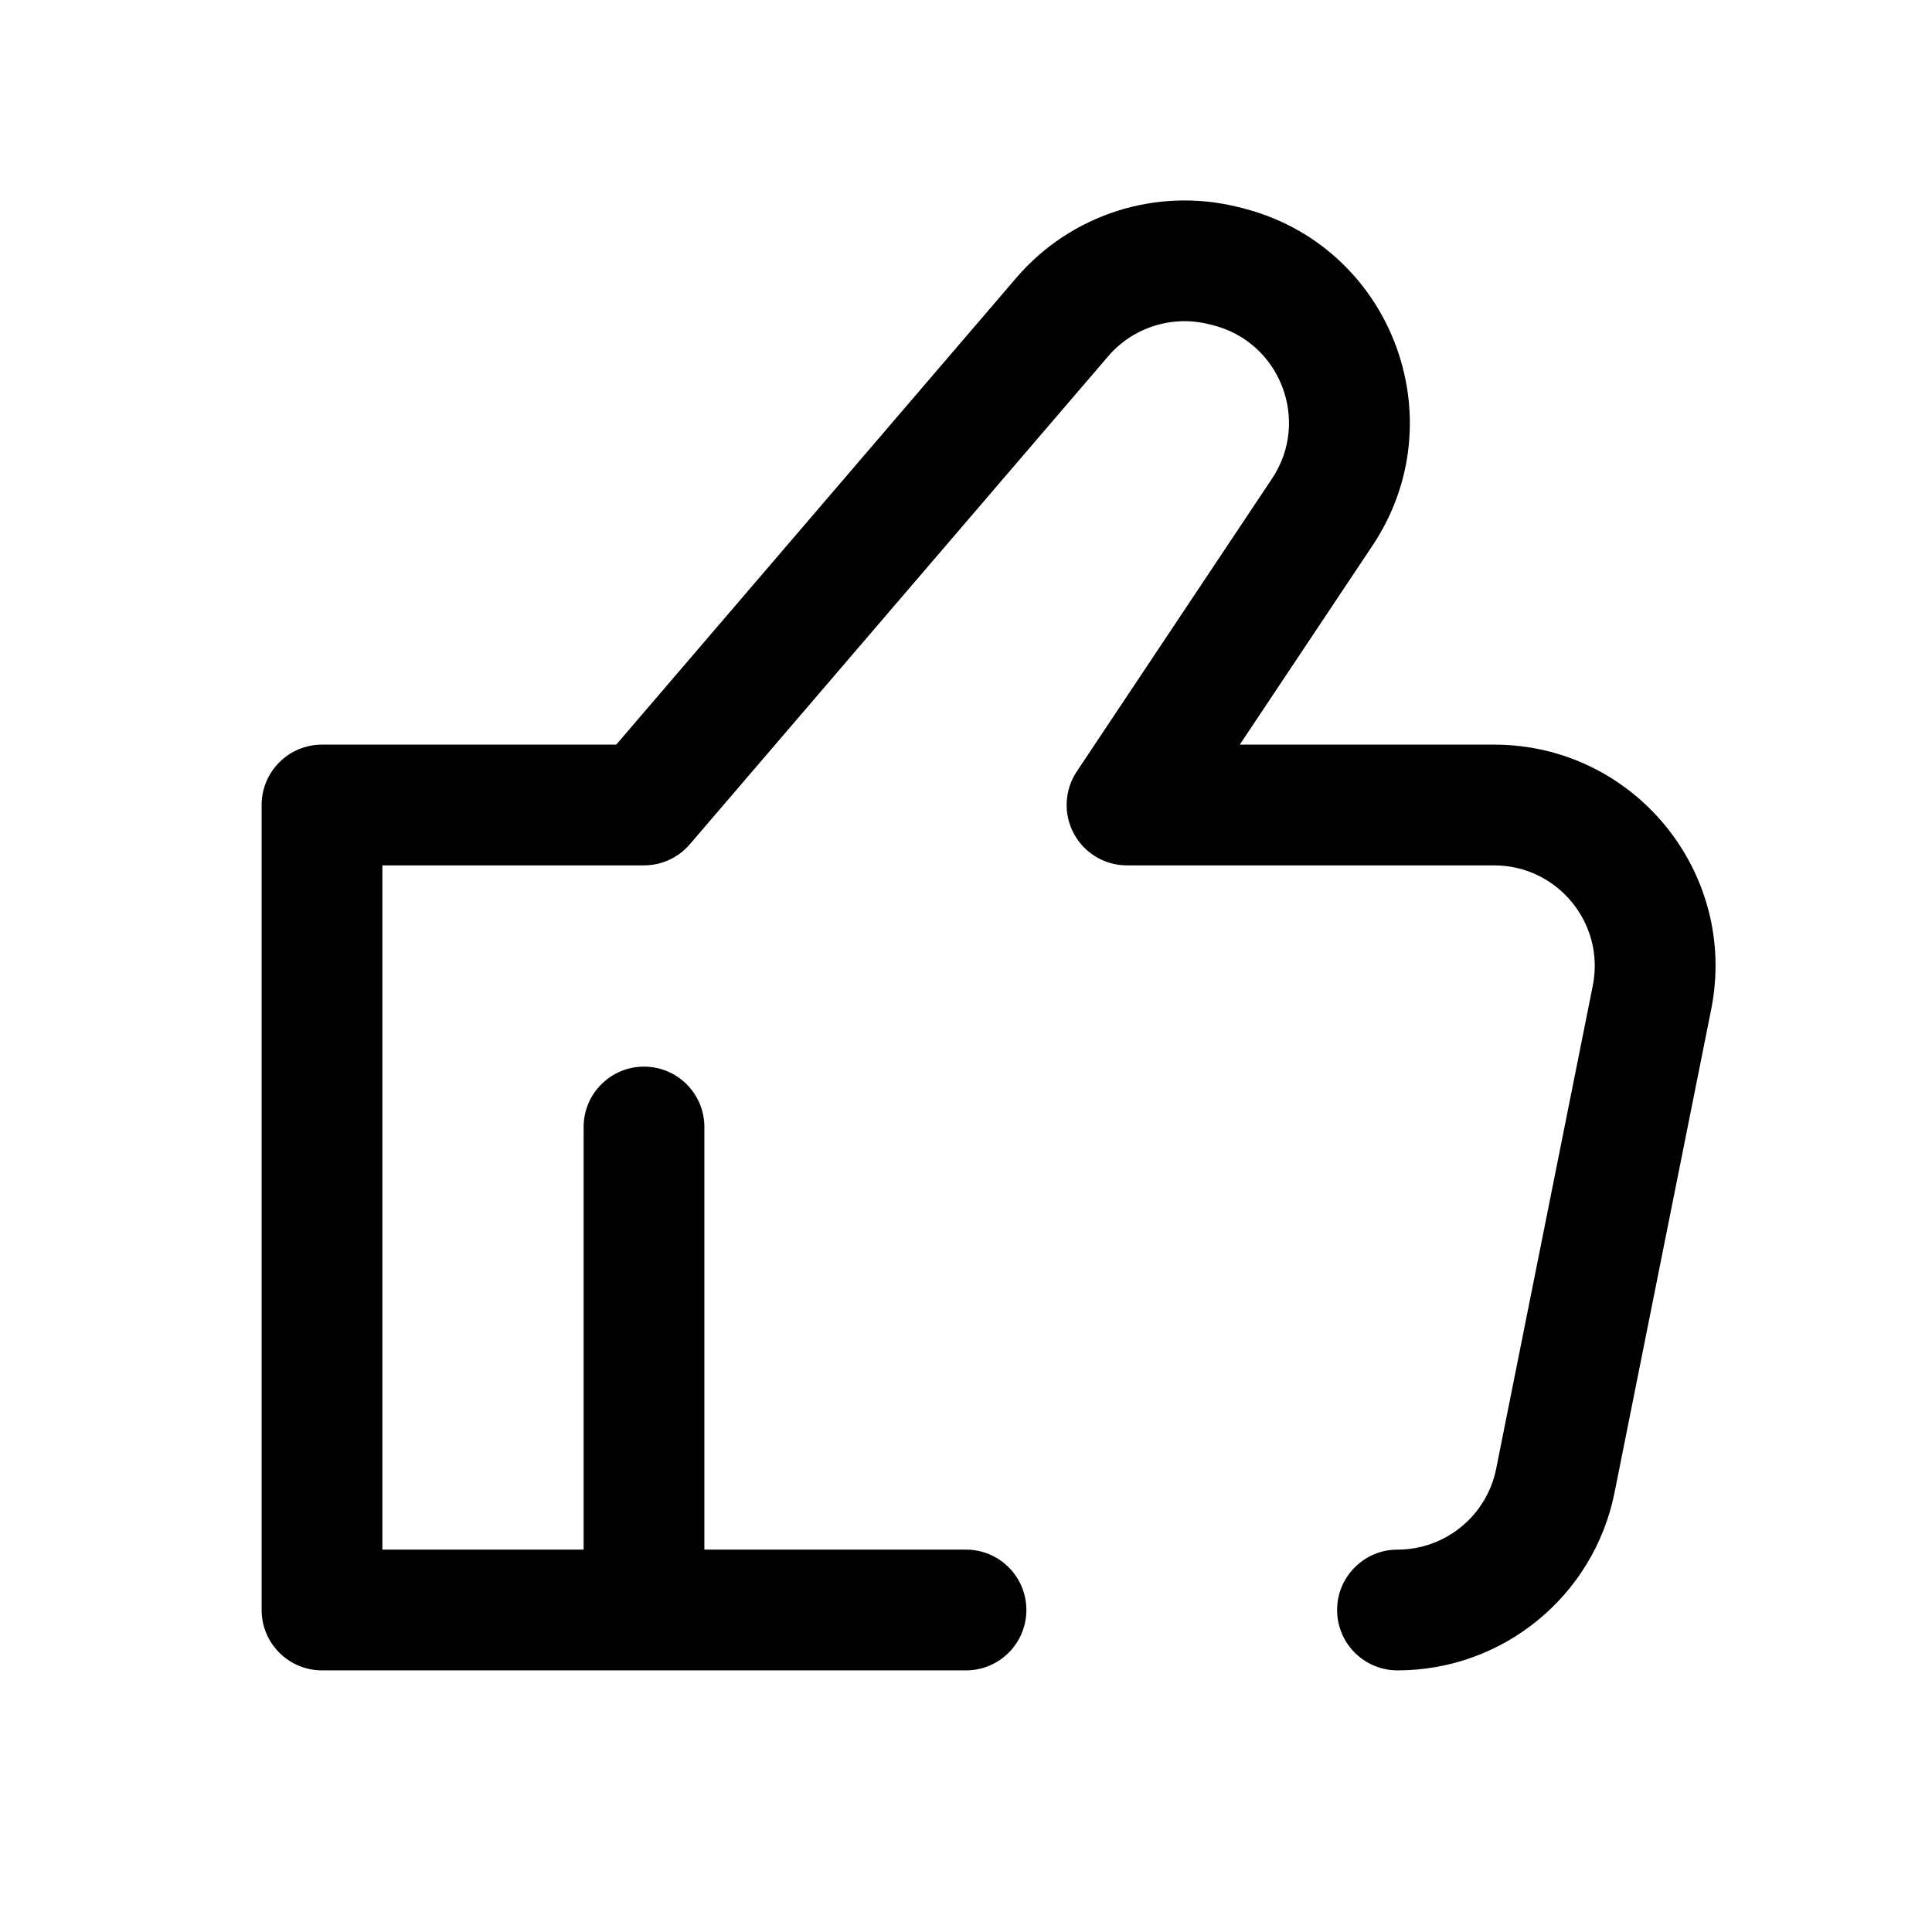 <svg width="24" height="24" viewBox="0 0 24 24" fill="none" xmlns="http://www.w3.org/2000/svg">
<path fill-rule="evenodd" clip-rule="evenodd" d="M12.626 3.45C13.304 2.66 14.37 2.32 15.381 2.572L15.429 2.584C17.274 3.045 18.105 5.195 17.05 6.777L15.401 9.25H18.56C20.296 9.25 21.597 10.838 21.257 12.539L20.057 18.539C19.8 19.825 18.671 20.75 17.36 20.75C16.946 20.75 16.61 20.414 16.61 20C16.61 19.586 16.946 19.25 17.36 19.25C17.956 19.25 18.469 18.829 18.586 18.245L19.786 12.245C19.941 11.472 19.349 10.75 18.56 10.75H14C13.723 10.75 13.469 10.598 13.339 10.354C13.208 10.11 13.223 9.814 13.376 9.584L15.802 5.945C16.281 5.226 15.903 4.249 15.065 4.039L15.017 4.027C14.558 3.913 14.073 4.067 13.765 4.427L8.569 10.488C8.427 10.654 8.219 10.75 8 10.75H4.75V19.25L7.25 19.25V14C7.25 13.586 7.586 13.25 8 13.25C8.414 13.25 8.75 13.586 8.75 14V19.25H12C12.414 19.25 12.75 19.586 12.75 20C12.75 20.414 12.414 20.75 12 20.75L4 20.75C3.586 20.75 3.25 20.414 3.25 20V10C3.25 9.586 3.586 9.25 4 9.25H7.655L12.626 3.45Z" fill="black"/>
</svg>
